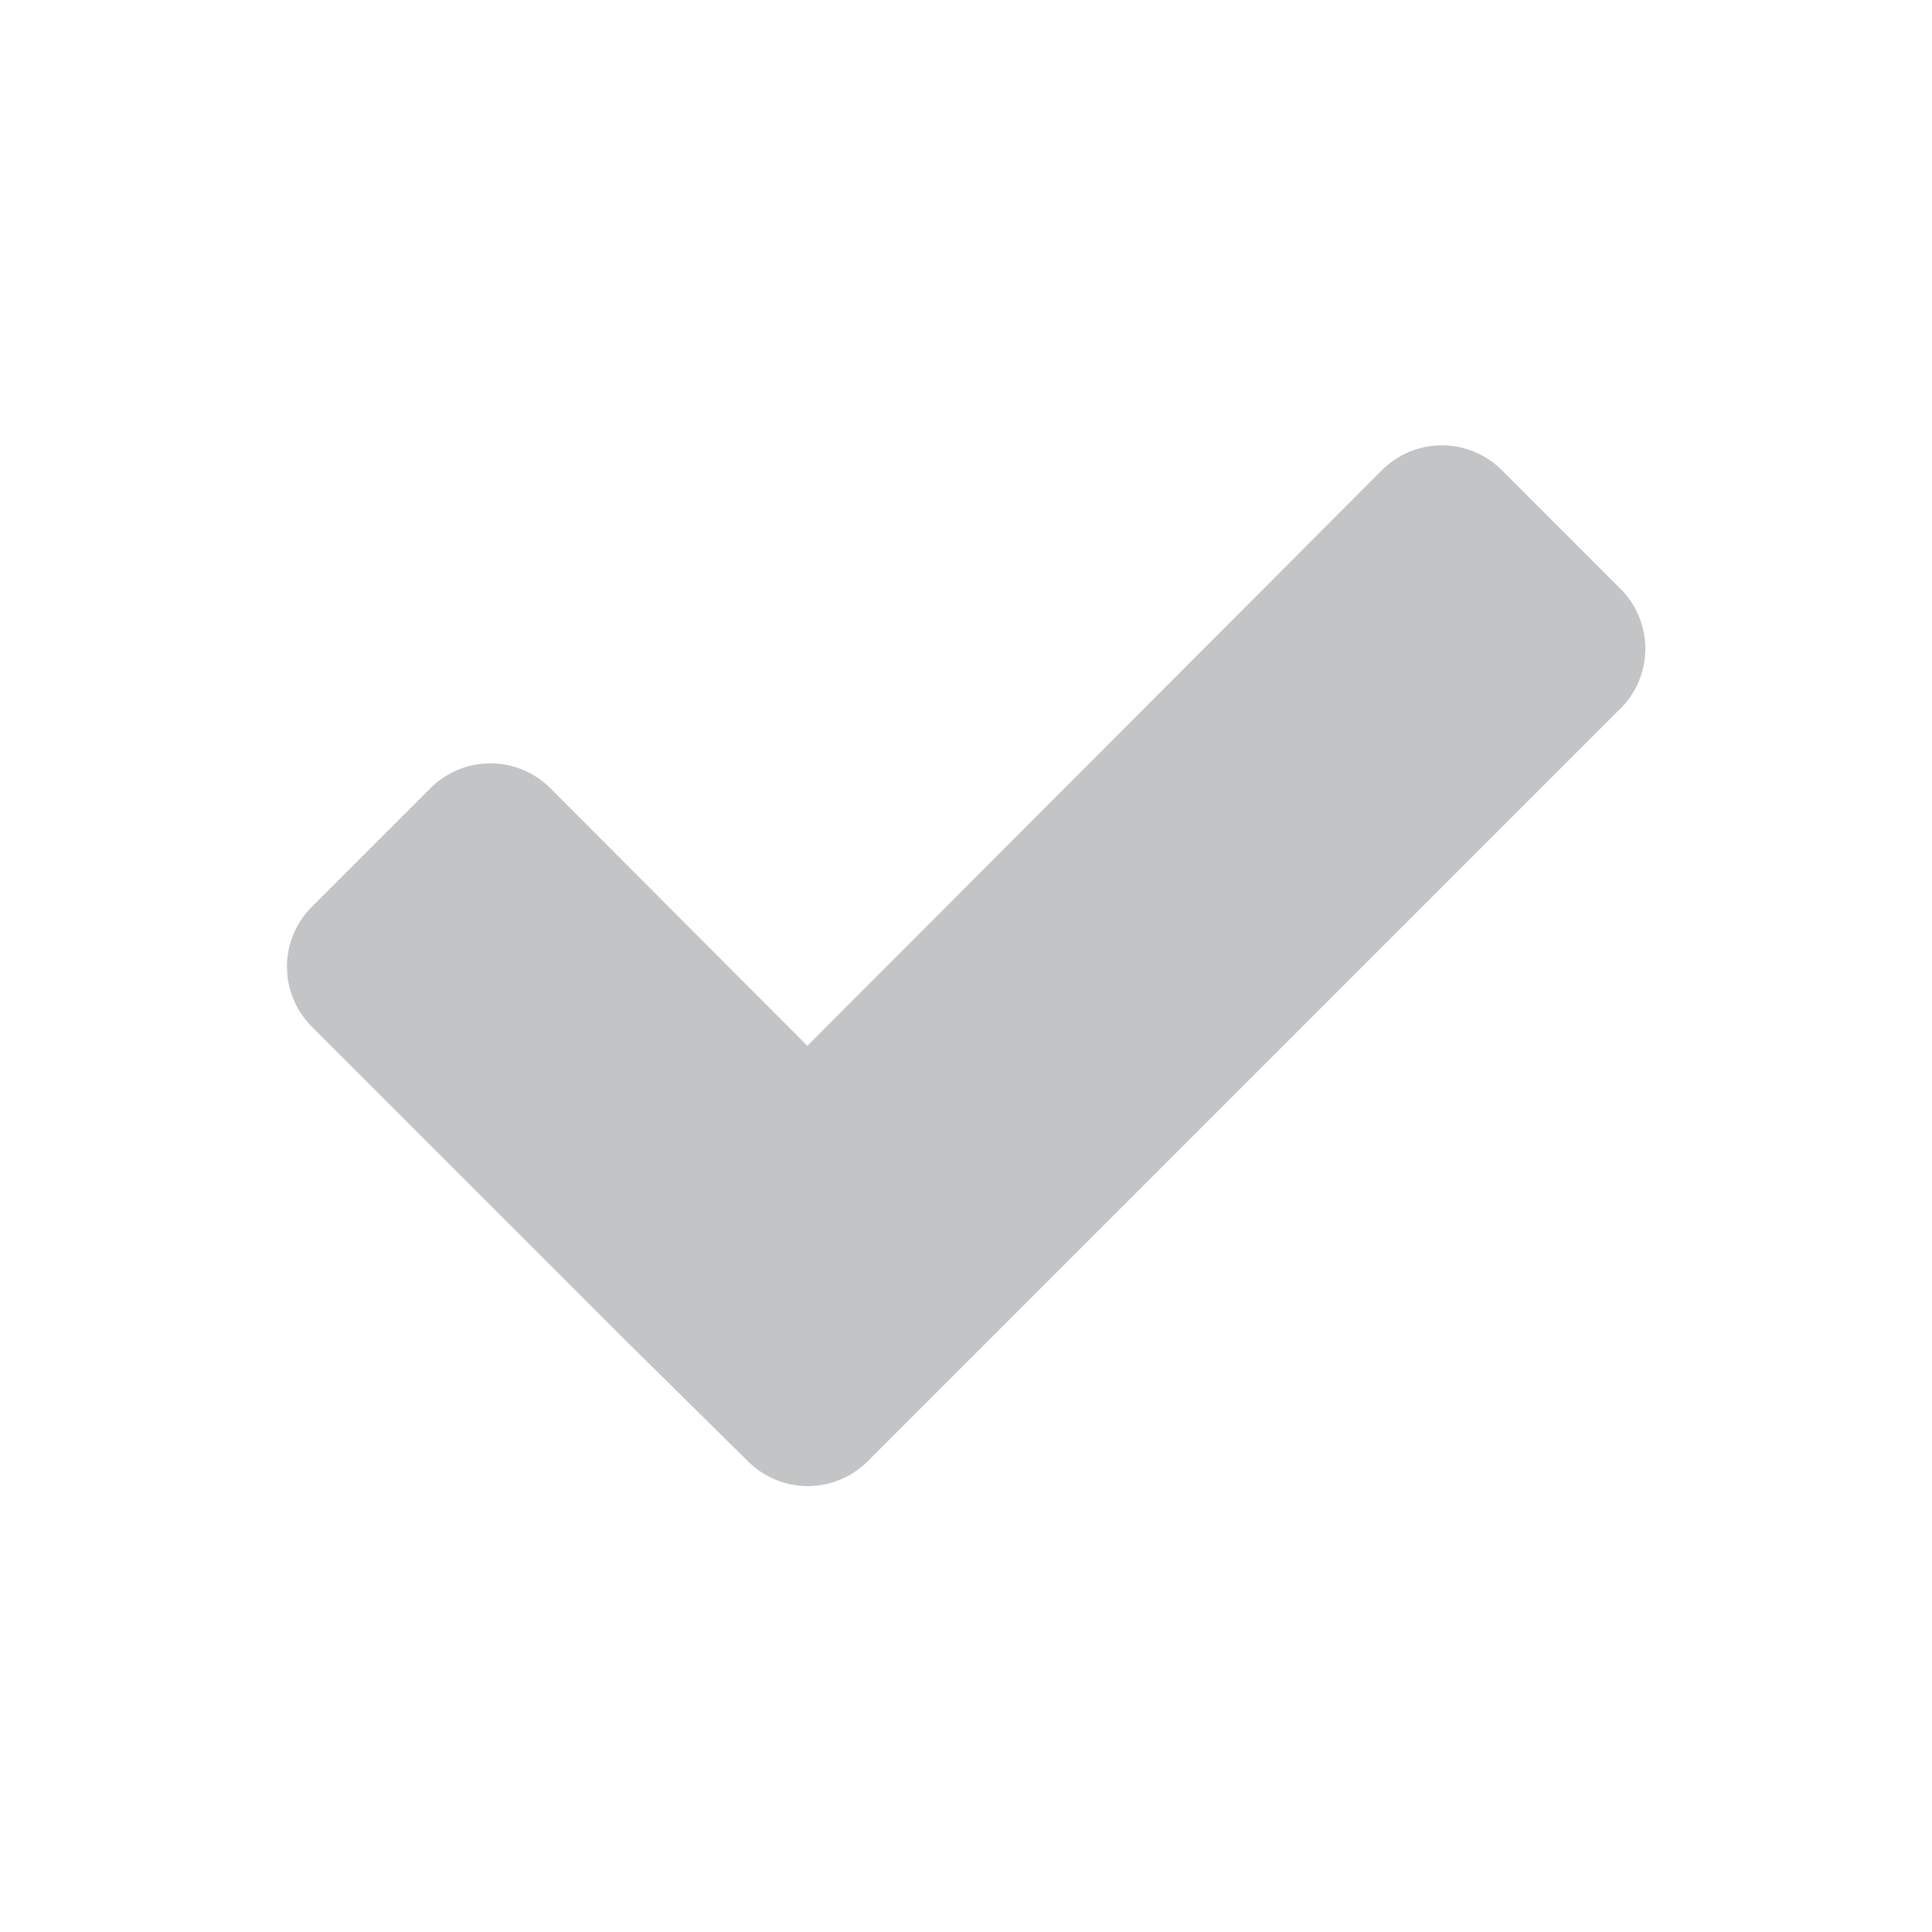 <svg xmlns="http://www.w3.org/2000/svg" viewBox="0 0 128 128"><title>checkbox_checked</title><g id="checkbox_checked"><path d="M107.37,46.93l-42,42-7.9,7.9a5.61,5.61,0,0,1-7.9,0L41.64,89l-21-21a5.61,5.61,0,0,1,0-7.9l7.9-7.9a5.61,5.61,0,0,1,7.9,0L53.49,69.29,91.58,31.13a5.61,5.61,0,0,1,7.9,0l7.9,7.9a5.61,5.61,0,0,1,0,7.9Z" fill="#c3c4c5"/></g></svg>
